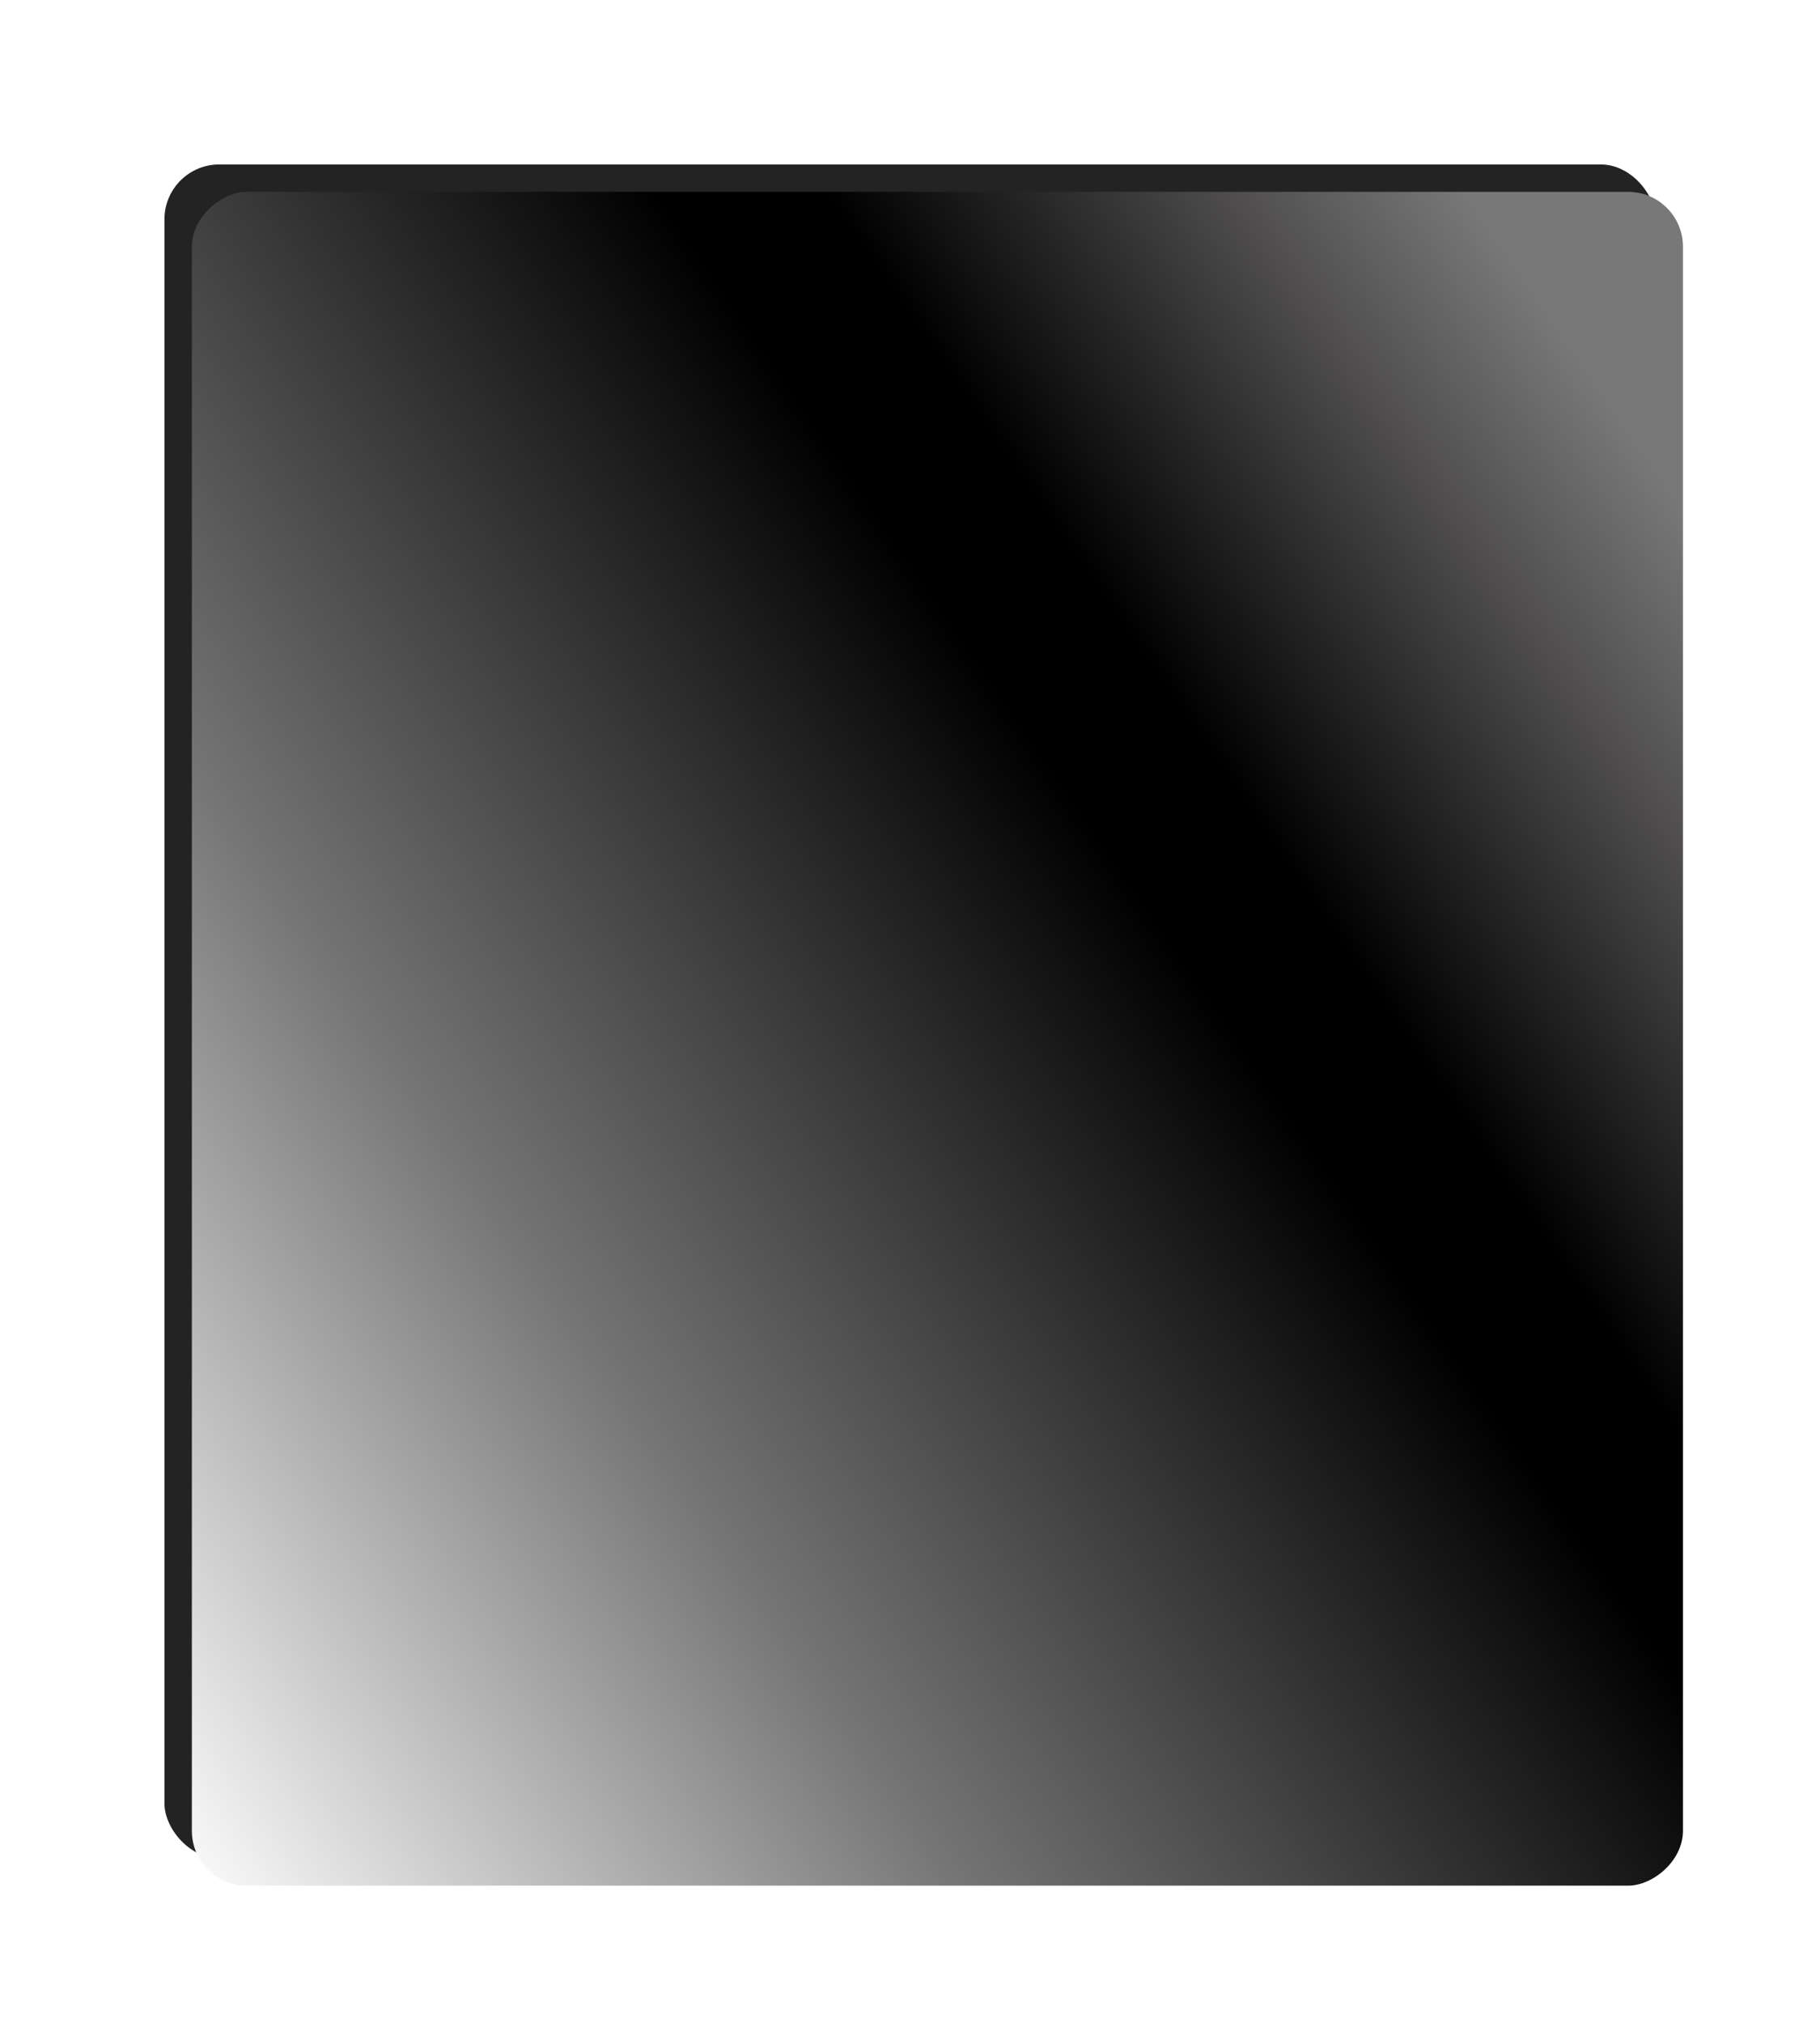 <svg xmlns="http://www.w3.org/2000/svg" xmlns:xlink="http://www.w3.org/1999/xlink" width="332" height="369" viewBox="0 0 332 369"><defs><style>.a{fill:#232323;}.b{mix-blend-mode:multiply;isolation:isolate;fill:url(#c);}.c{filter:url(#a);}</style><filter id="a" x="0" y="0" width="332" height="369" filterUnits="userSpaceOnUse"><feOffset dx="-5" dy="-5" input="SourceAlpha"/><feGaussianBlur stdDeviation="10" result="b"/><feFlood flood-color="#d5d5d5" flood-opacity="0.157"/><feComposite operator="in" in2="b"/><feComposite in="SourceGraphic"/></filter><linearGradient id="c" x1="-0.014" x2="0.787" y2="1.02" gradientUnits="objectBoundingBox"><stop offset="0" stop-color="#fff"/><stop offset="0.321" stop-color="#767575"/><stop offset="0.67"/><stop offset="0.739"/><stop offset="0.904" stop-color="#4f4d4d"/><stop offset="1" stop-color="#797878"/></linearGradient></defs><g transform="translate(-17 -111.4)"><g class="c" transform="matrix(1, 0, 0, 1, 17, 111.4)"><rect class="a" width="272" height="309" rx="10" transform="translate(35 35)"/></g><rect class="b" width="309" height="272" rx="10" transform="translate(52 455.4) rotate(-90)"/></g></svg>